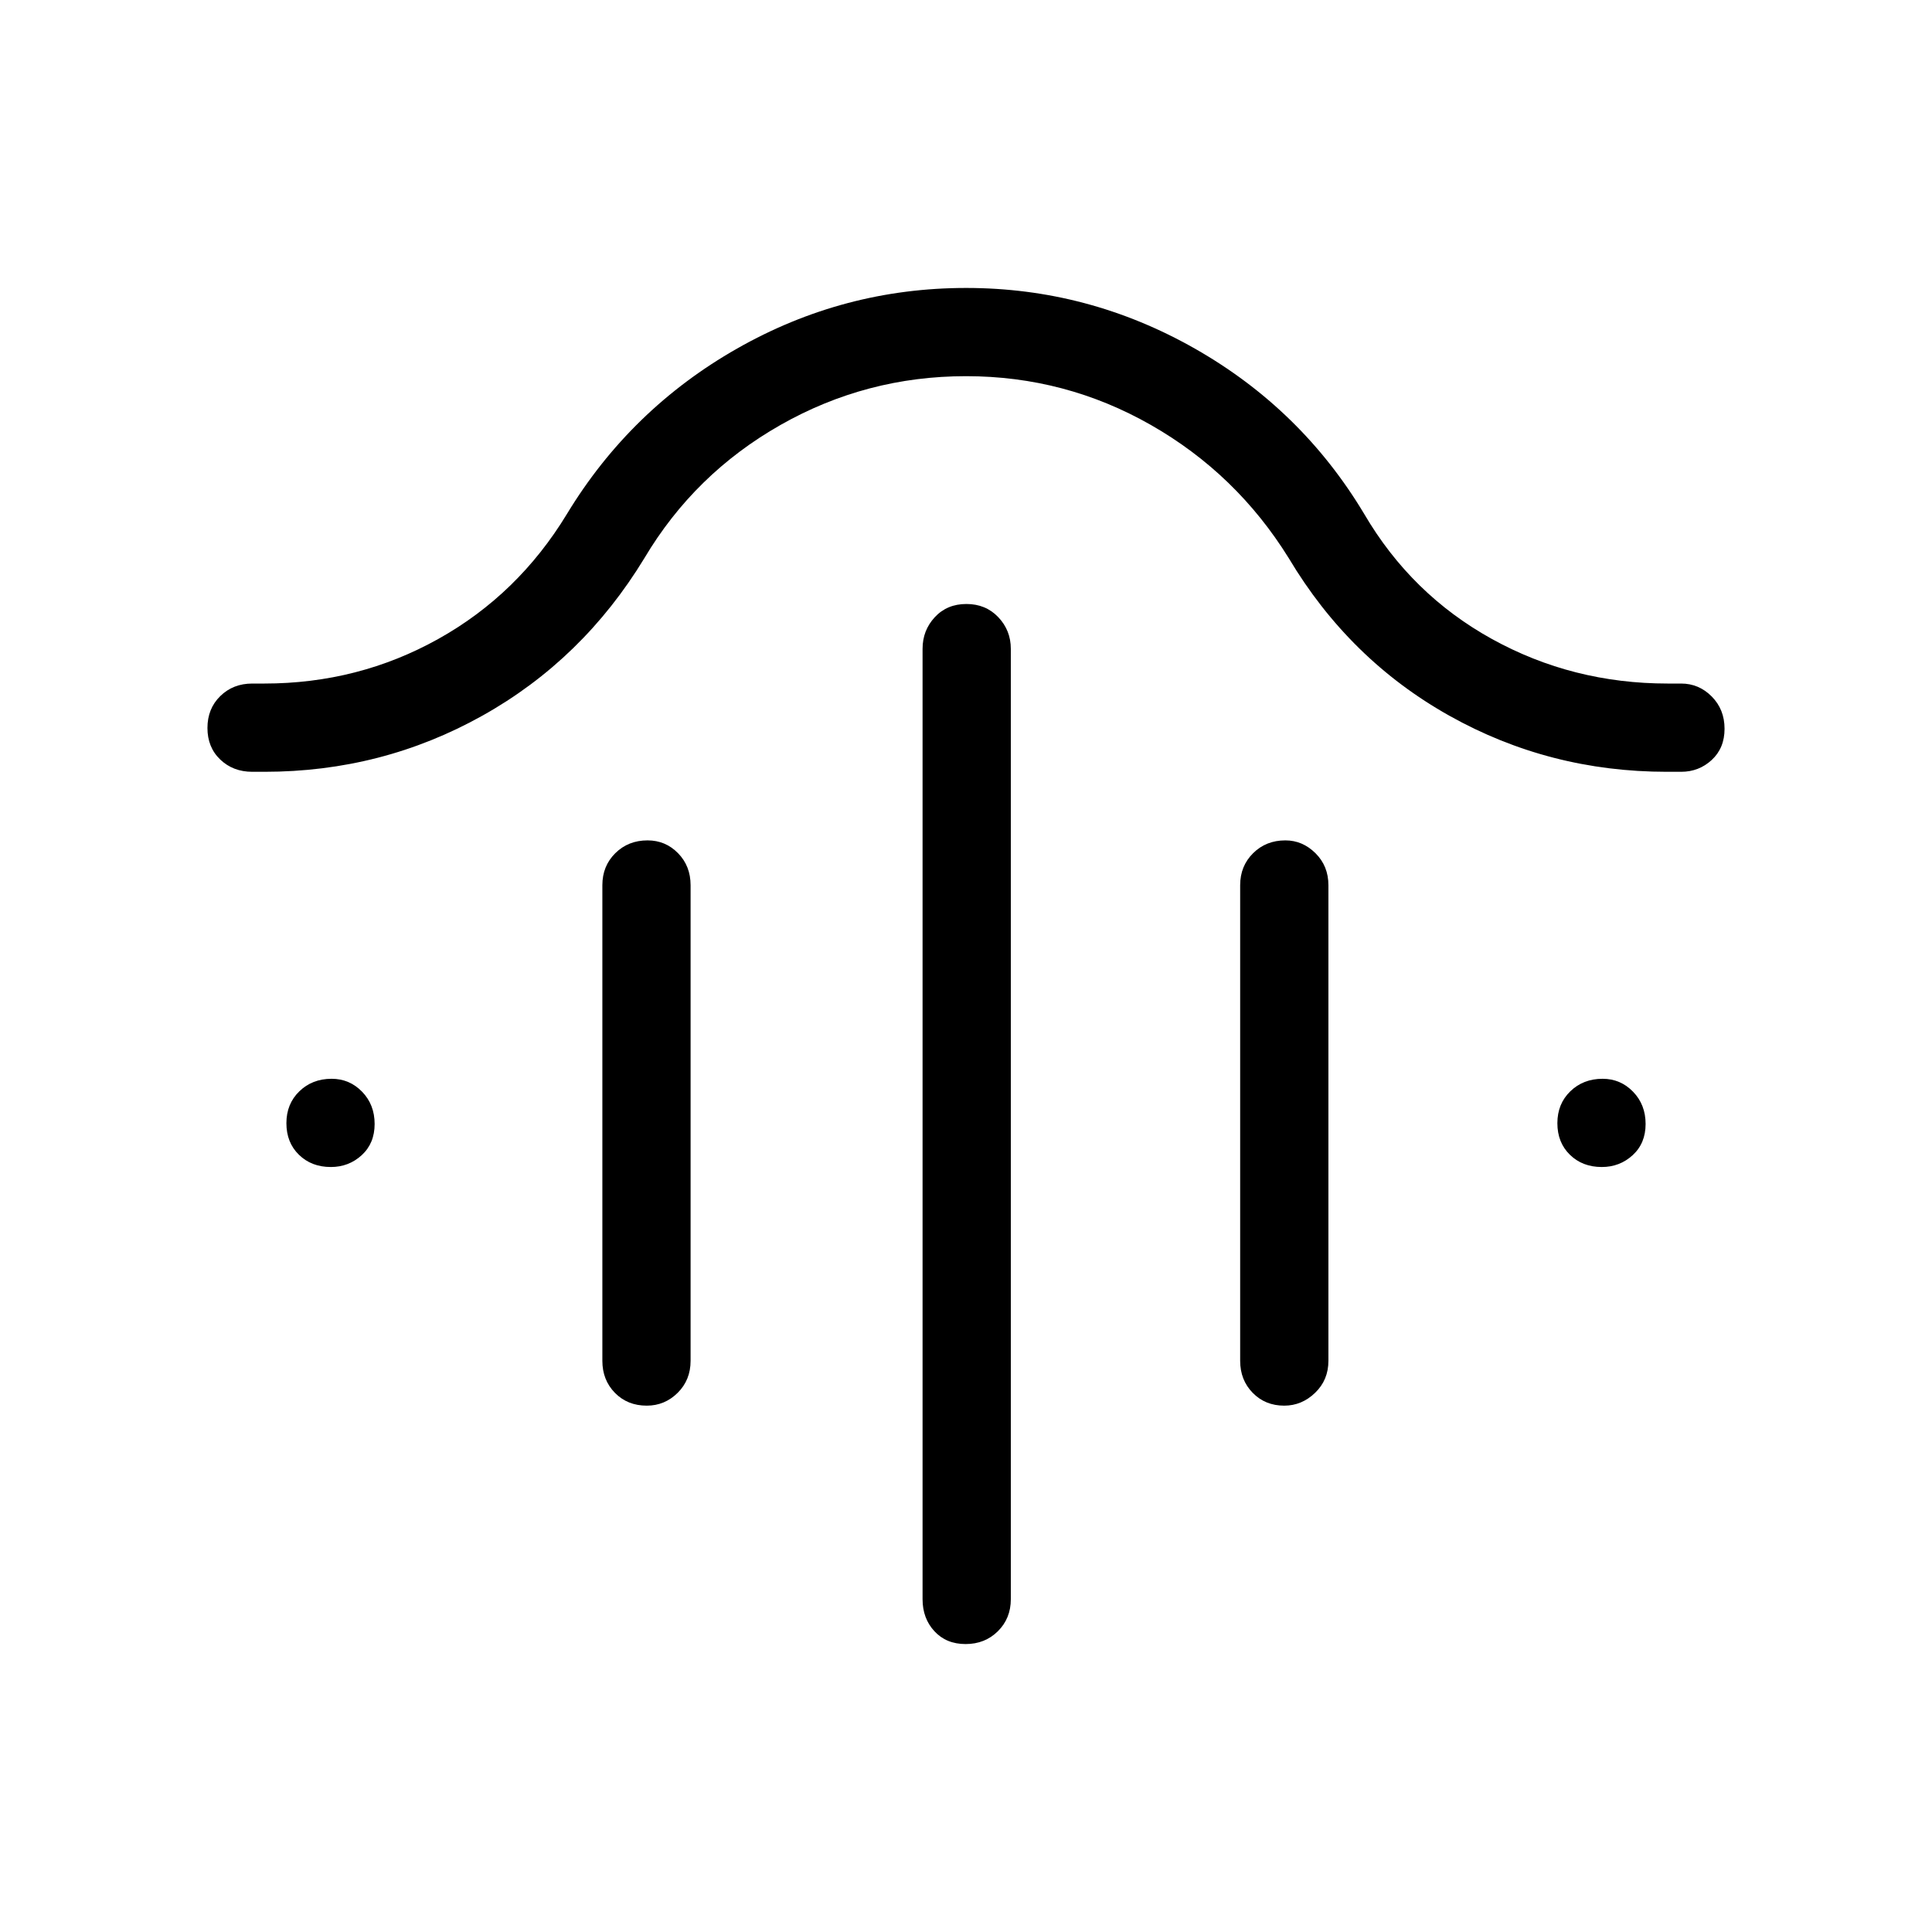 <svg xmlns="http://www.w3.org/2000/svg" height="48" viewBox="0 -960 960 960" width="48"><path d="M480.2-659.88q9.61 0 15.84 6.55 6.23 6.56 6.23 15.72v472.26q0 9.53-6.43 15.9-6.42 6.37-16.04 6.37-9.61 0-15.49-6.37-5.89-6.37-5.89-15.9v-472.26q0-9.16 6.08-15.72 6.08-6.55 15.7-6.55ZM321.77-542.42q8.92 0 15.15 6.37t6.23 15.9v236.34q0 9.53-6.42 15.9-6.43 6.37-15.35 6.37-9.61 0-15.84-6.37t-6.23-15.9v-236.34q0-9.53 6.42-15.9 6.43-6.37 16.04-6.37Zm316.92 0q8.54 0 14.96 6.37 6.43 6.37 6.43 15.9v236.34q0 9.53-6.62 15.9-6.61 6.37-15.34 6.37-9.43 0-15.66-6.37t-6.23-15.9v-236.34q0-9.53 6.43-15.9 6.42-6.37 16.03-6.37ZM480-773.08q-49.5 0-92.19 24.25t-67.62 66.18q-30.65 50.42-80.52 78.28-49.86 27.87-108.25 27.87h-6.07q-9.53 0-15.9-6.08-6.37-6.08-6.37-15.69t6.37-15.84q6.37-6.24 15.9-6.24h5.95q46.77 0 86.47-22.15 39.69-22.15 63.96-62.15 31.58-52.04 84.53-82.16 52.96-30.11 113.83-30.11 60.56 0 113.58 30.11 53.02 30.12 84.18 82.16 23.42 40 63.46 62.15t87.42 22.15h6.62q8.83 0 15.2 6.43 6.37 6.43 6.37 16.04t-6.37 15.5q-6.37 5.88-15.2 5.88h-7.12q-58.35 0-108.06-27.87-49.71-27.86-79.79-78.28-26-41.93-68.5-66.18-42.51-24.25-91.88-24.25ZM164.38-380.12q-9.61 0-15.84-6.08t-6.23-15.69q0-9.61 6.43-15.84 6.42-6.23 16.03-6.23 8.92 0 15.15 6.43 6.23 6.42 6.23 16.03 0 9.61-6.42 15.5-6.43 5.88-15.35 5.88Zm631.54 0q-9.61 0-15.84-6.08t-6.23-15.69q0-9.61 6.42-15.84 6.43-6.23 16.04-6.23 8.92 0 15.15 6.43 6.23 6.42 6.23 16.03 0 9.61-6.43 15.5-6.42 5.88-15.34 5.88Z"/></svg>